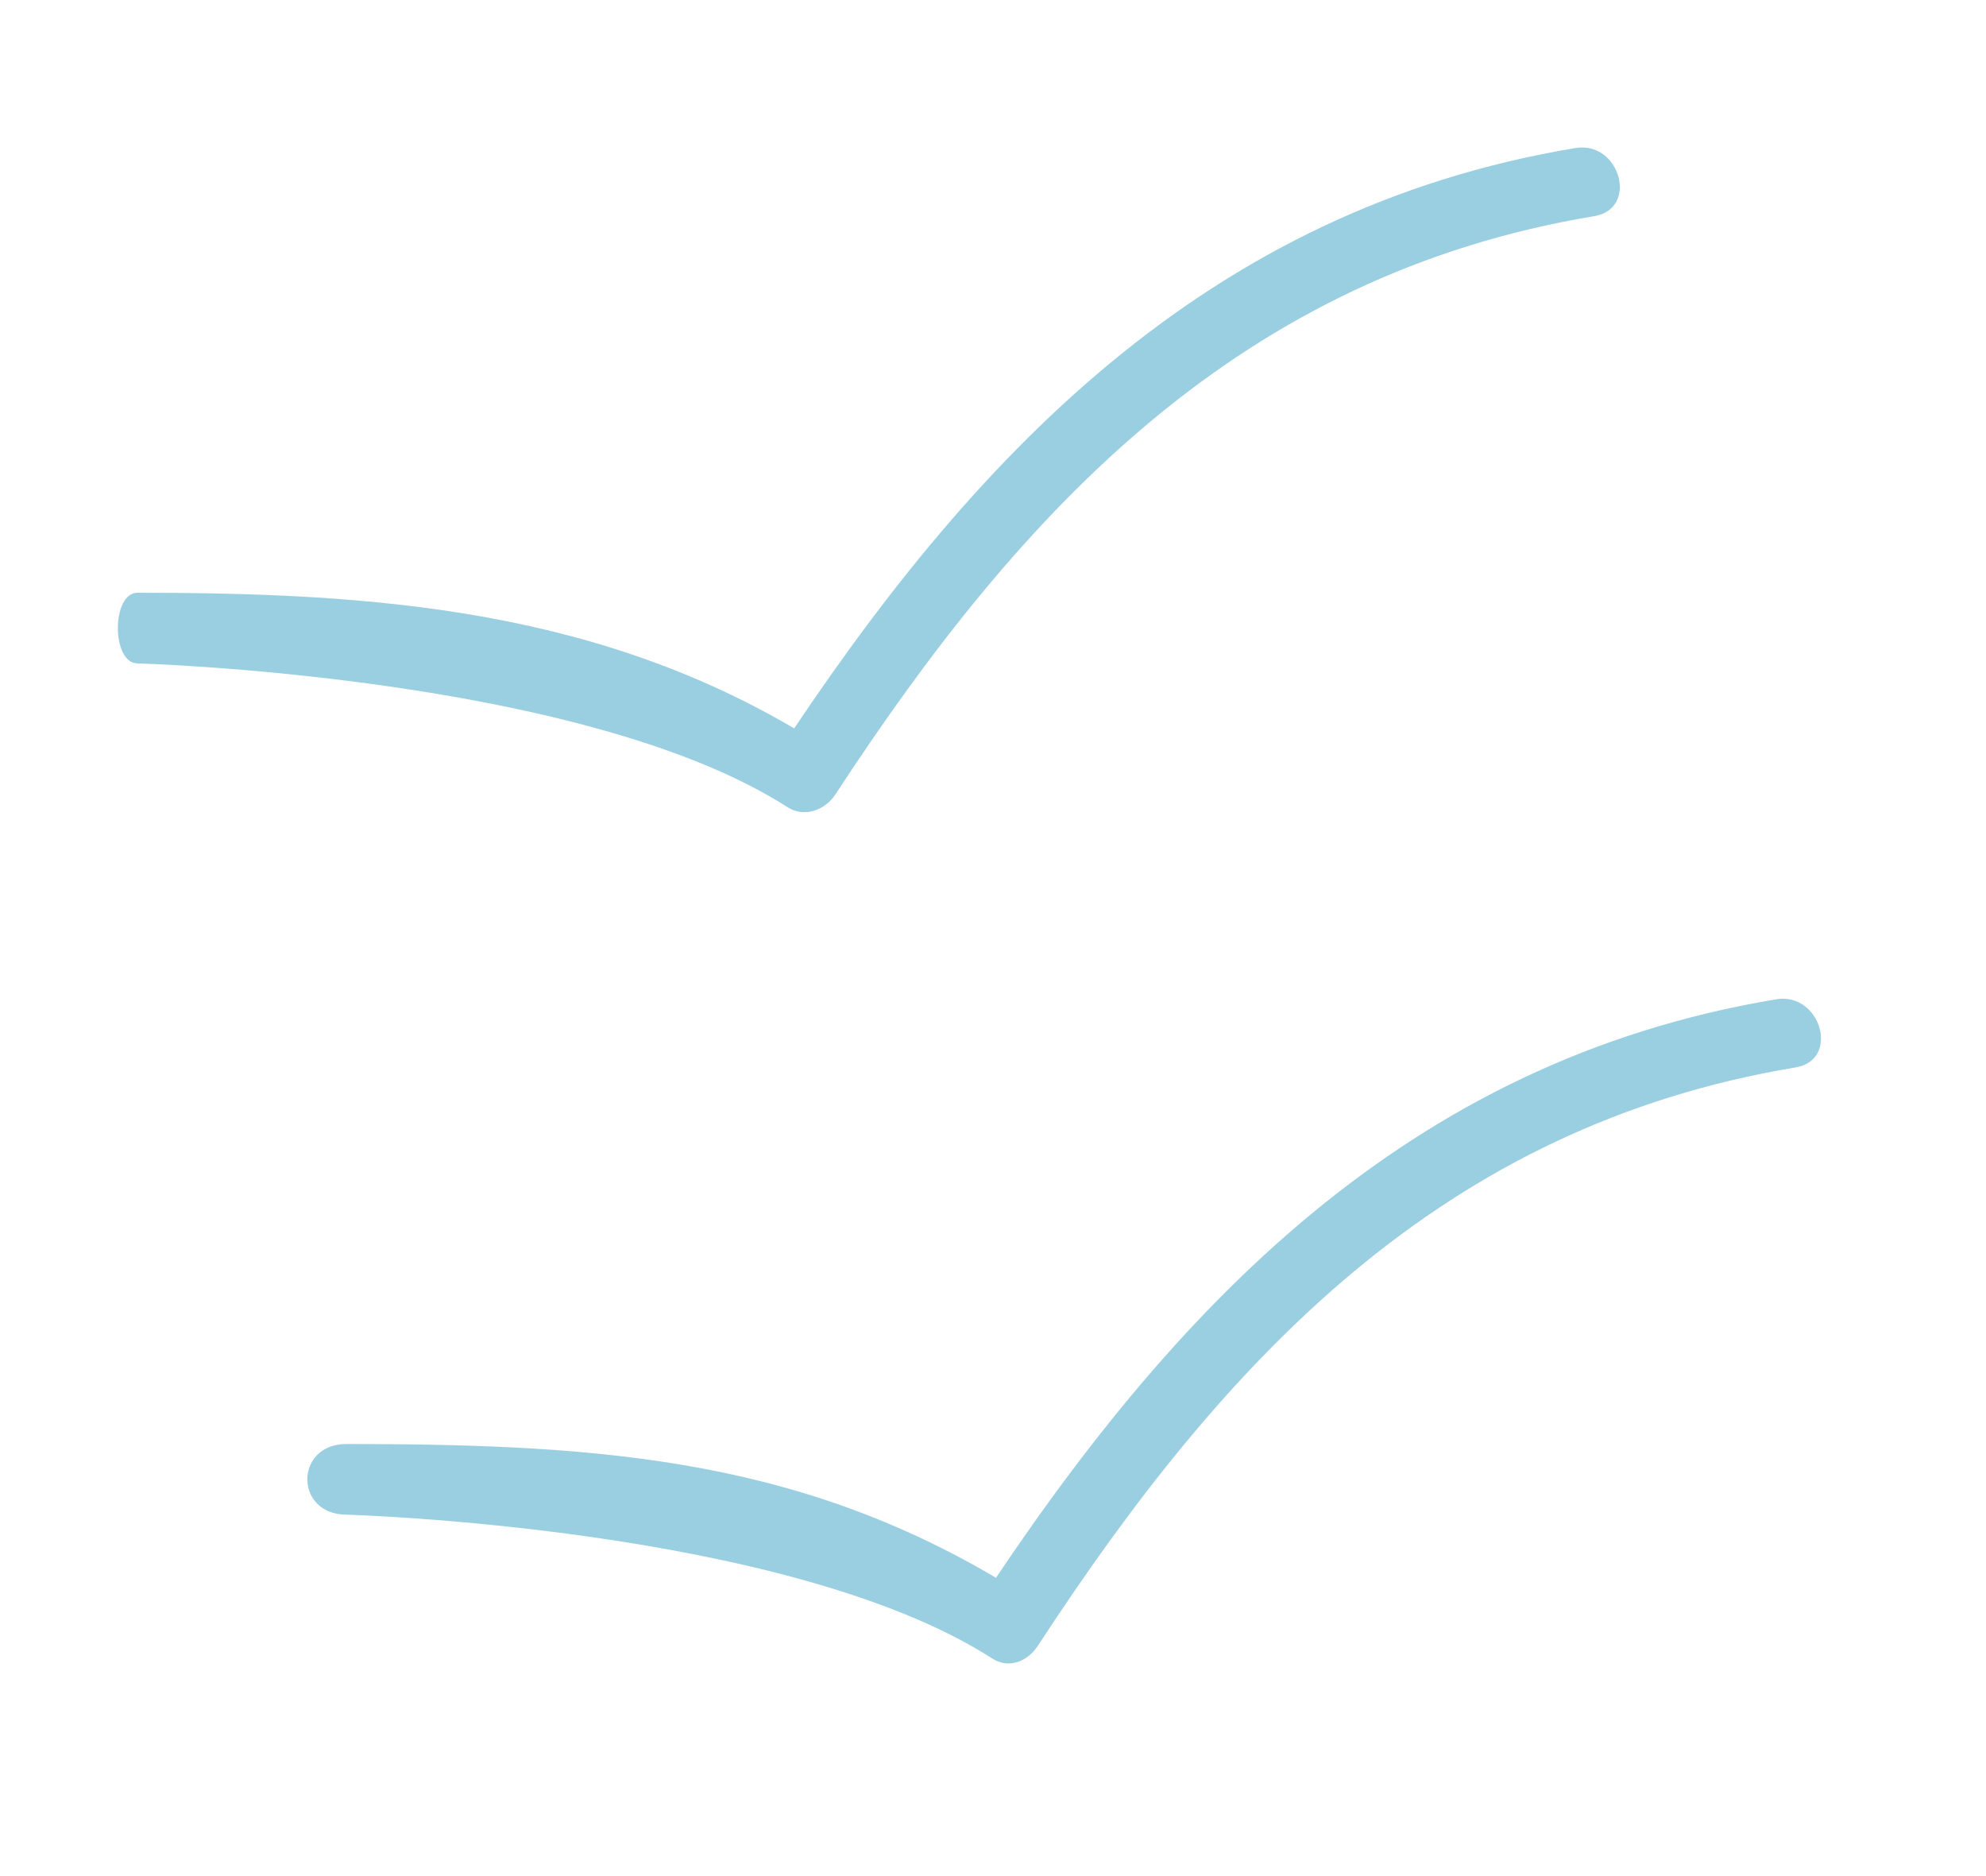 <?xml version="1.0" encoding="utf-8"?>
<!-- Generator: Adobe Illustrator 17.0.0, SVG Export Plug-In . SVG Version: 6.00 Build 0)  -->
<!DOCTYPE svg PUBLIC "-//W3C//DTD SVG 1.1//EN" "http://www.w3.org/Graphics/SVG/1.1/DTD/svg11.dtd">
<svg version="1.1" id="Capa_1" xmlns="http://www.w3.org/2000/svg" xmlns:xlink="http://www.w3.org/1999/xlink" x="0px" y="0px"
	 width="126px" height="119px" viewBox="0 0 126 119" enable-background="new 0 0 126 119" xml:space="preserve">
<g>
	<g>
		<g>
			<path fill="#9ACFE1" d="M8.721,42.078c0,0.006,28.24,0.767,41.242,9.123c1.065,0.684,2.39,0.184,3.035-0.804
				c11.929-18.26,25.775-32.966,48.15-36.687c2.845-0.473,1.627-4.79-1.198-4.32C76.472,13.296,61.62,28.98,49.105,48.137
				c1.022-0.268,2.1-0.536,3.122-0.804c-13.668-8.784-28.584-9.729-43.505-9.735C7.063,37.597,7.063,42.077,8.721,42.078
				C8.721,42.078,7.063,42.078,8.721,42.078z"/>
		</g>
		<g>
			<path fill="#9ACFE1" d="M21.985,96.074c0,0.006,27.961,0.767,40.963,9.123c1.065,0.684,2.251,0.184,2.896-0.804
				c11.929-18.26,25.705-32.966,48.08-36.687c2.845-0.473,1.592-4.79-1.233-4.32c-23.478,3.905-38.348,19.589-50.863,38.746
				c1.022-0.268,2.37-0.536,3.392-0.804c-13.668-8.784-26.656-9.729-43.235-9.735C18.669,91.593,18.669,96.073,21.985,96.074
				C21.985,96.074,18.669,96.074,21.985,96.074z"/>
		</g>
	</g>
</g>
</svg>
